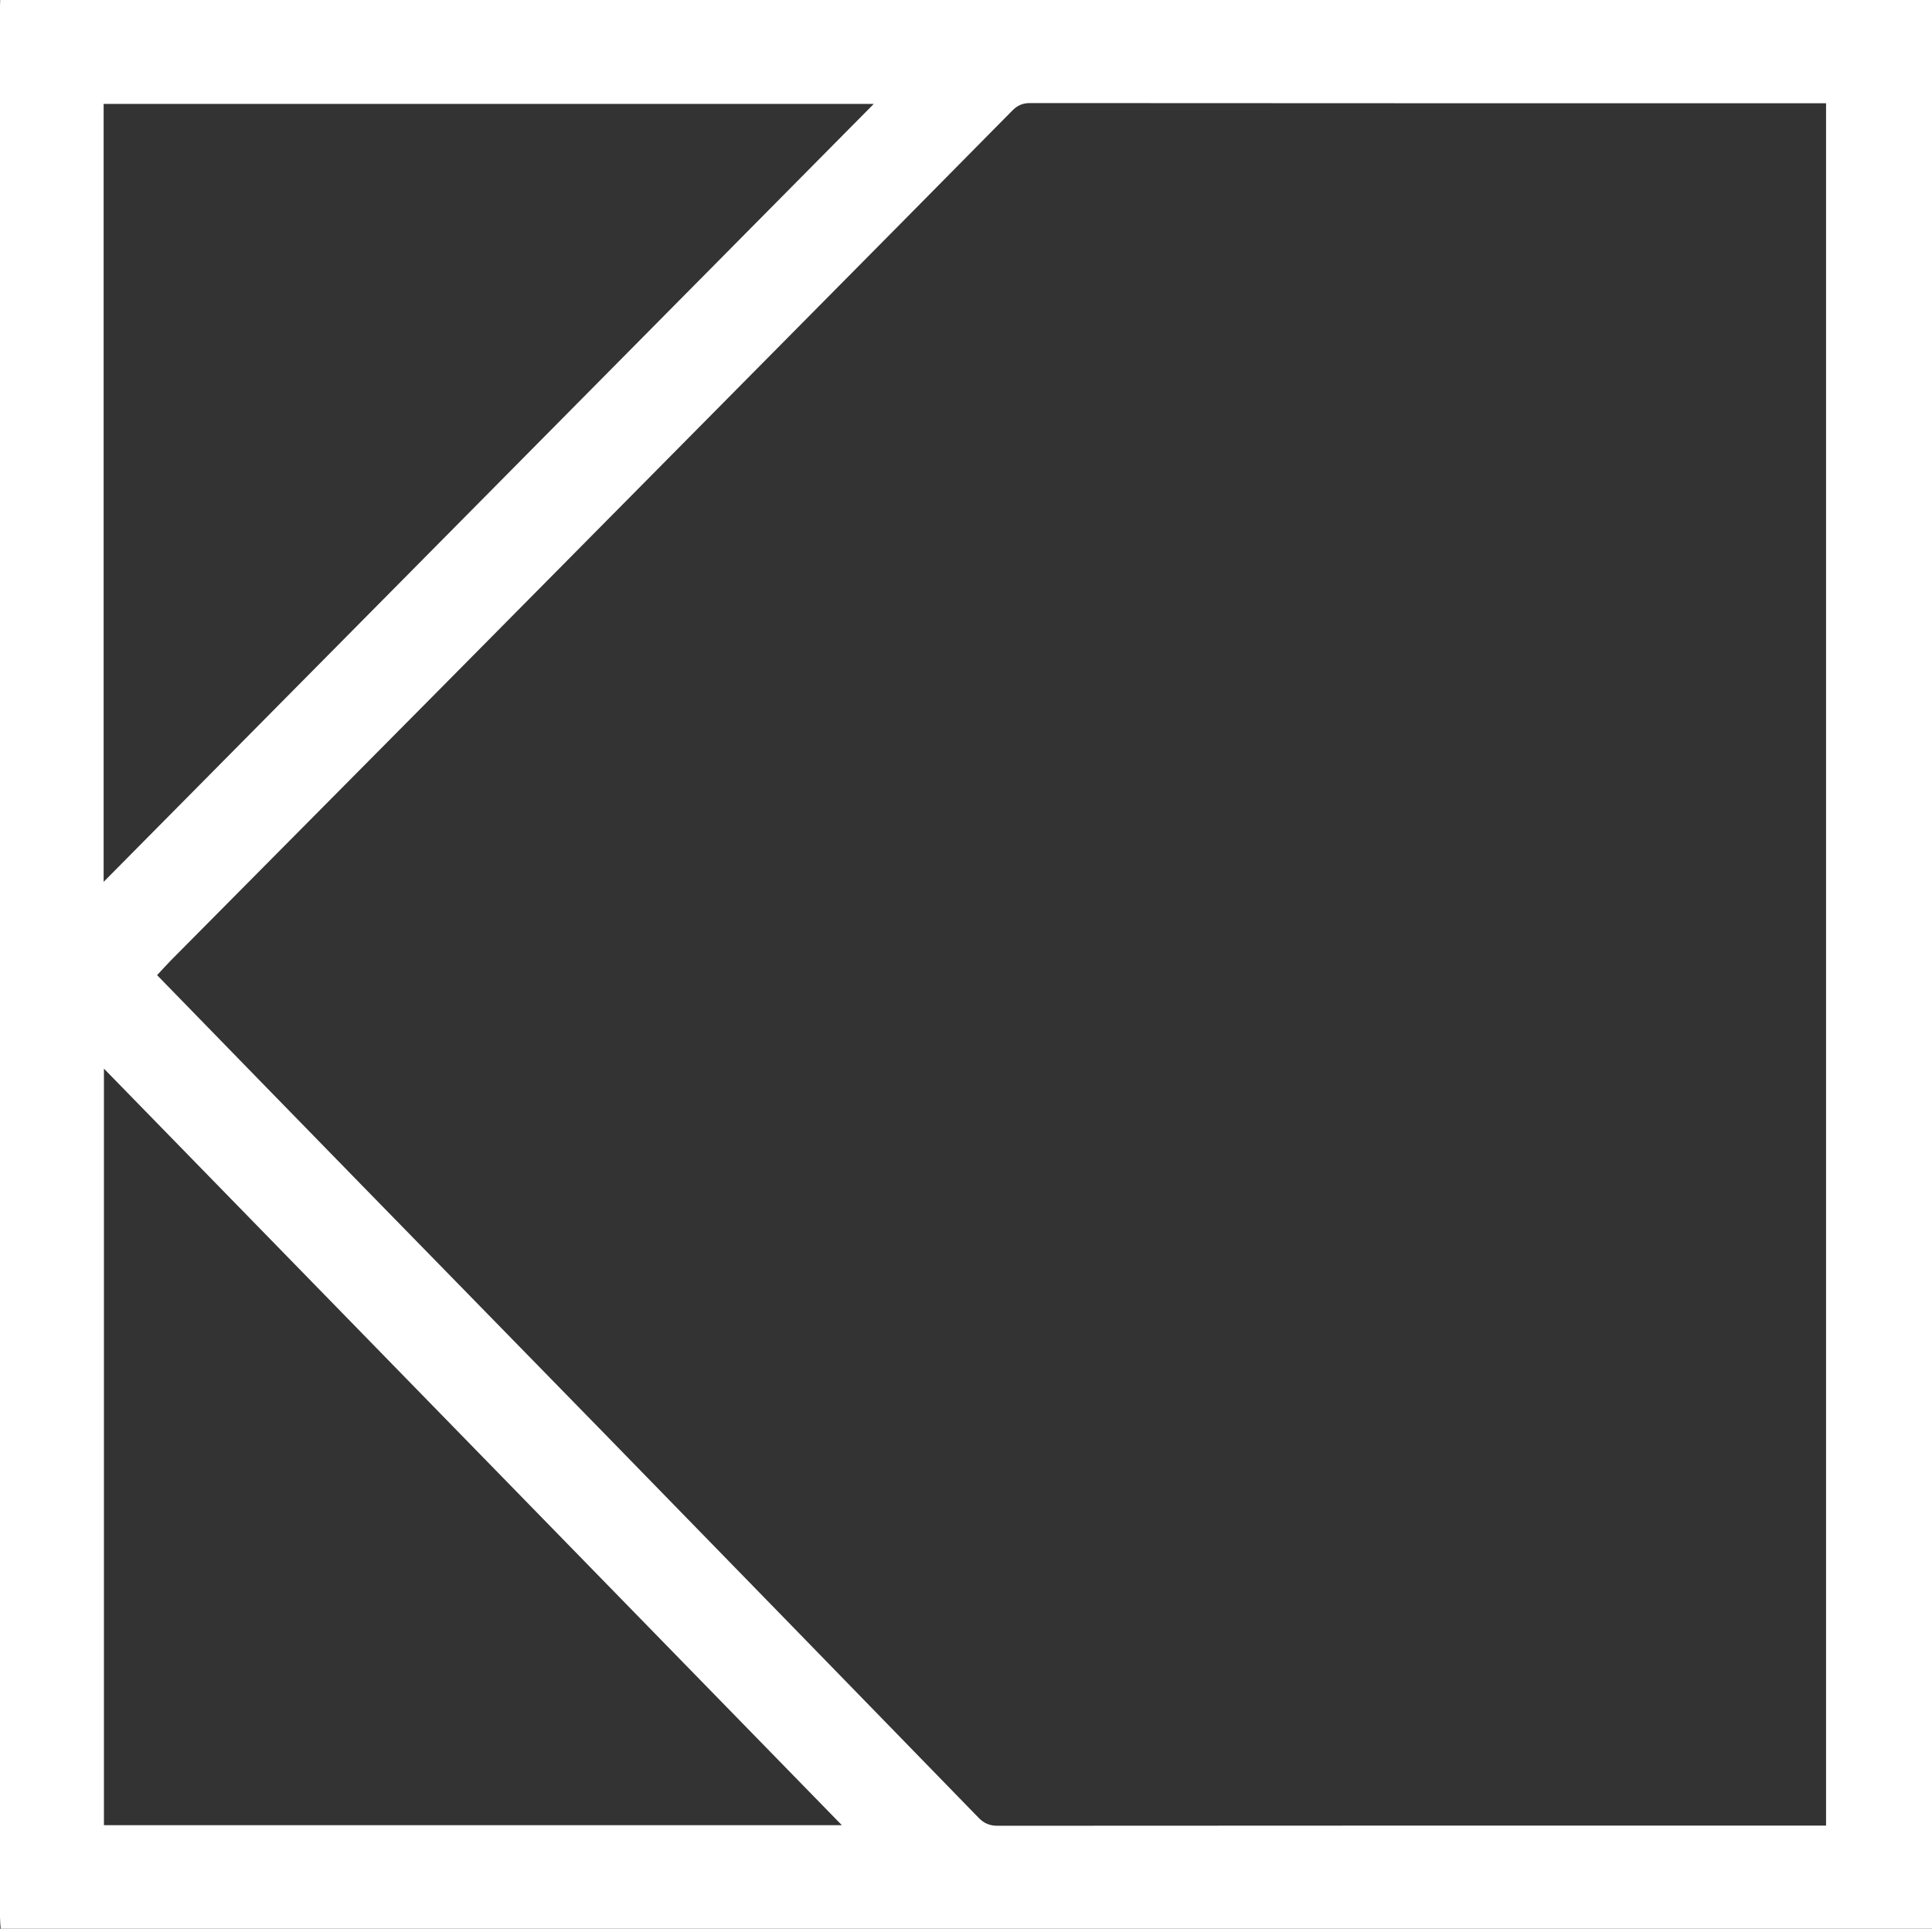 <?xml version="1.0" encoding="utf-8"?>
<!-- Generator: Adobe Illustrator 24.1.0, SVG Export Plug-In . SVG Version: 6.00 Build 0)  -->
<svg version="1.1" id="Ebene_1" xmlns="http://www.w3.org/2000/svg" xmlns:xlink="http://www.w3.org/1999/xlink" x="0px" y="0px"
	 viewBox="0 0 201.7 201.35" style="enable-background:new 0 0 201.7 201.35;" xml:space="preserve">
<rect x="0" y="0" width="201.7" height="201.35" fill="#333333" stroke="none"/>
<style type="text/css">
	.st0{fill:#FFFFFF;}
</style>
<g>
	<g>
		<path class="st0" d="M201.7,201.35c-65.95,0-133.9,0-199.85,0c-0.56,0-1.11,0-1.78,0C0.04,200.9,0,200.52,0,200.13
			C0,133.62,0,67.11,0,0.6C0,0.4,0.01,0.2,0.02,0c67.12,0,135.24,0,202.36,0L201.7,201.35z M16.4,101.8
			c7.36,7.56,14.61,15.01,21.87,22.44c8.32,8.53,16.66,17.04,24.98,25.57c12.98,13.31,25.96,26.63,38.92,39.96
			c0.57,0.59,1.16,0.83,1.99,0.83c28.4-0.02,56.8-0.02,85.19-0.02c0.42,0,0.85,0,1.29,0c0-60.01,0-119.87,0-179.8
			c-0.45,0-0.81,0-1.16,0c-27.32,0-54.64,0-81.95-0.02c-0.8,0-1.33,0.26-1.87,0.81c-7.78,7.89-15.58,15.76-23.37,23.63
			C70.3,47.31,58.32,59.42,46.33,71.53c-9.48,9.57-18.98,19.14-28.47,28.71C17.39,100.72,16.94,101.22,16.4,101.8z M10.82,92.06
			c26.89-27.16,53.56-54.1,80.4-81.21c-26.95,0-53.64,0-80.4,0C10.82,37.85,10.82,64.79,10.82,92.06z M87.89,190.54
			c-25.77-26.42-51.33-52.62-77.04-78.98c0,26.54,0,52.75,0,78.98C36.5,190.54,62.04,190.54,87.89,190.54z"/>
	</g>
</g>
</svg>

